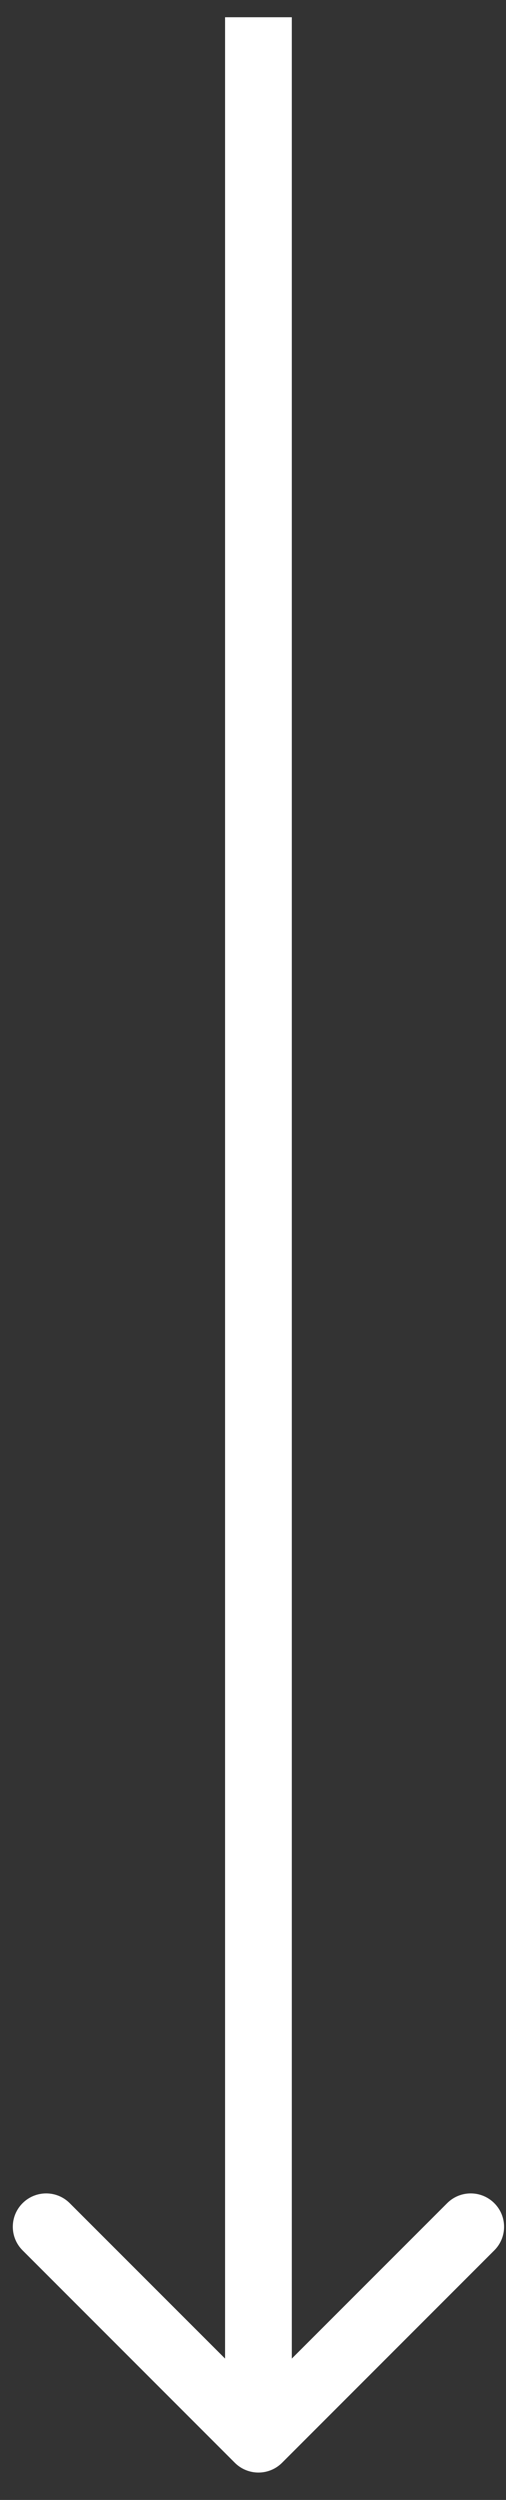 <svg width="16" height="79" viewBox="0 0 16 79" fill="none" xmlns="http://www.w3.org/2000/svg">
<rect x="0" y="0" width="16" height="79" fill="#333333" stroke="none"/>
<path d="M7.426 77.826C7.838 78.237 8.506 78.237 8.918 77.826L15.63 71.113C16.042 70.701 16.042 70.034 15.63 69.622C15.218 69.21 14.55 69.21 14.139 69.622L8.172 75.588L2.205 69.622C1.794 69.21 1.126 69.21 0.714 69.622C0.302 70.034 0.302 70.701 0.714 71.113L7.426 77.826ZM7.117 0.545L7.117 77.08L9.227 77.08L9.227 0.545L7.117 0.545Z" fill="white"/>
</svg>
